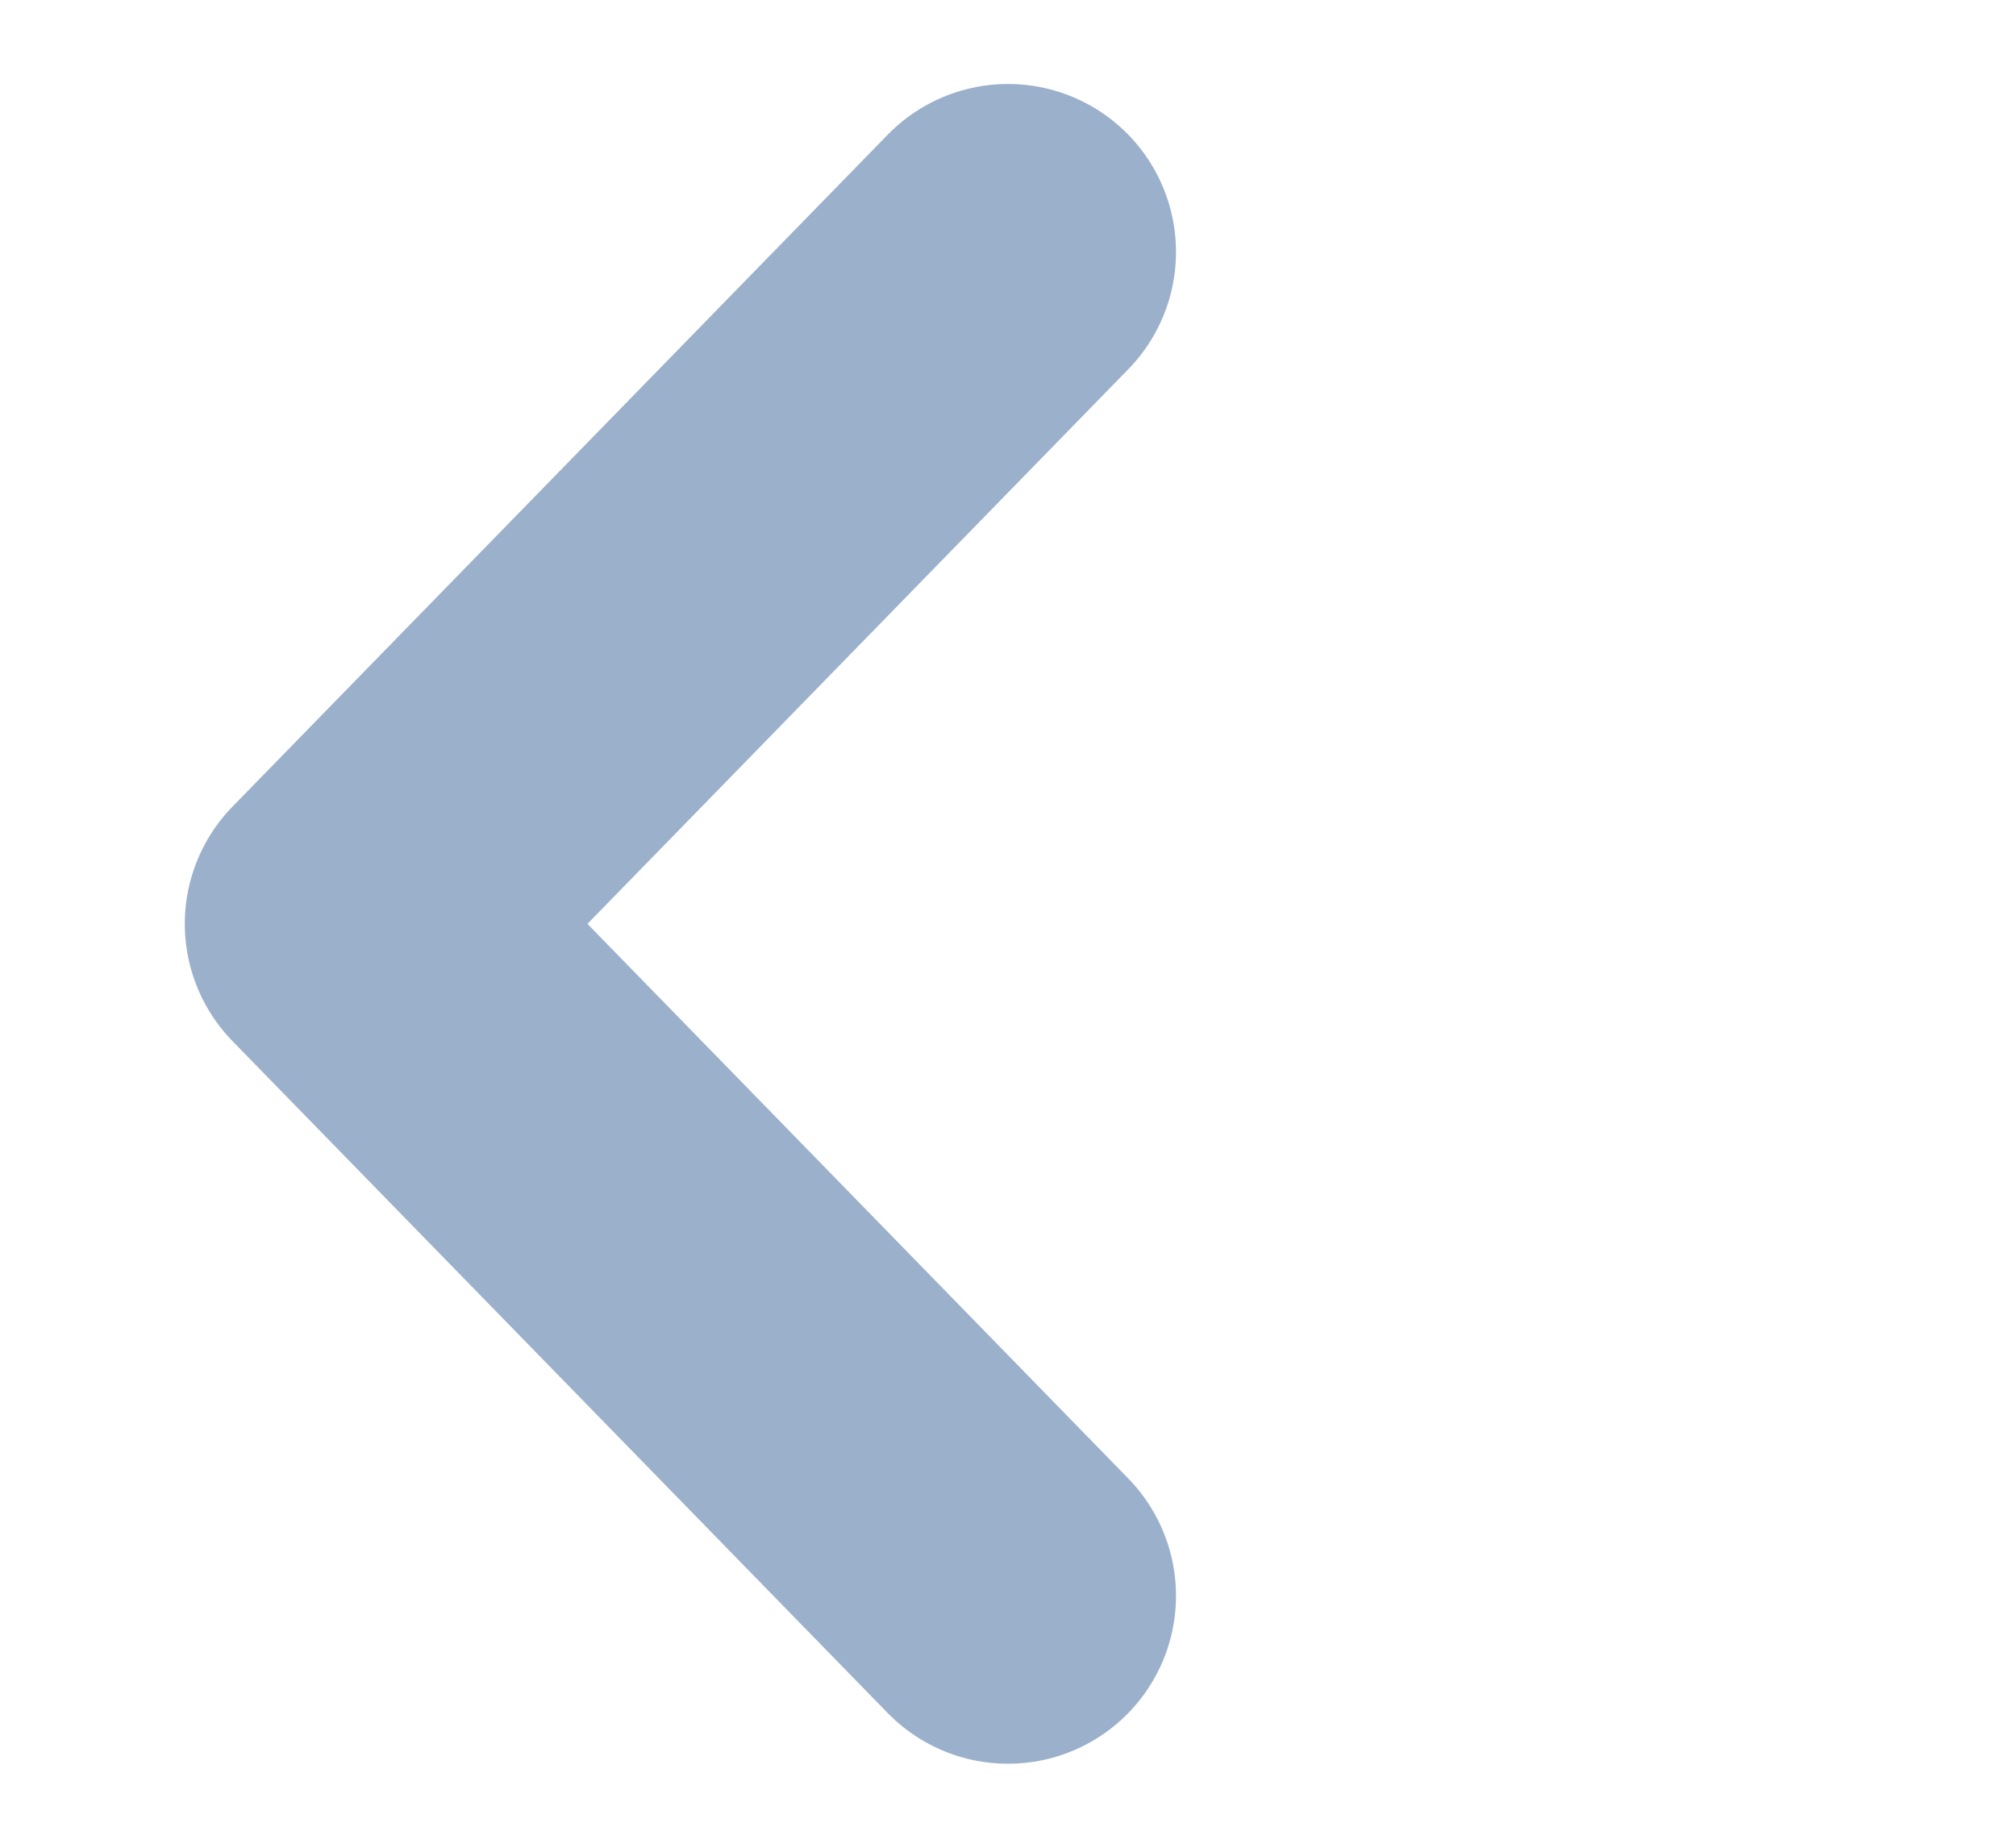 <svg width="12" height="11" viewBox="0 0 12 11" fill="none" xmlns="http://www.w3.org/2000/svg">
<path d="M6 1.5L2.1 5.5L6 9.5" stroke="#9BB0CB" stroke-width="2" stroke-linecap="round" stroke-linejoin="round"/>
</svg>
